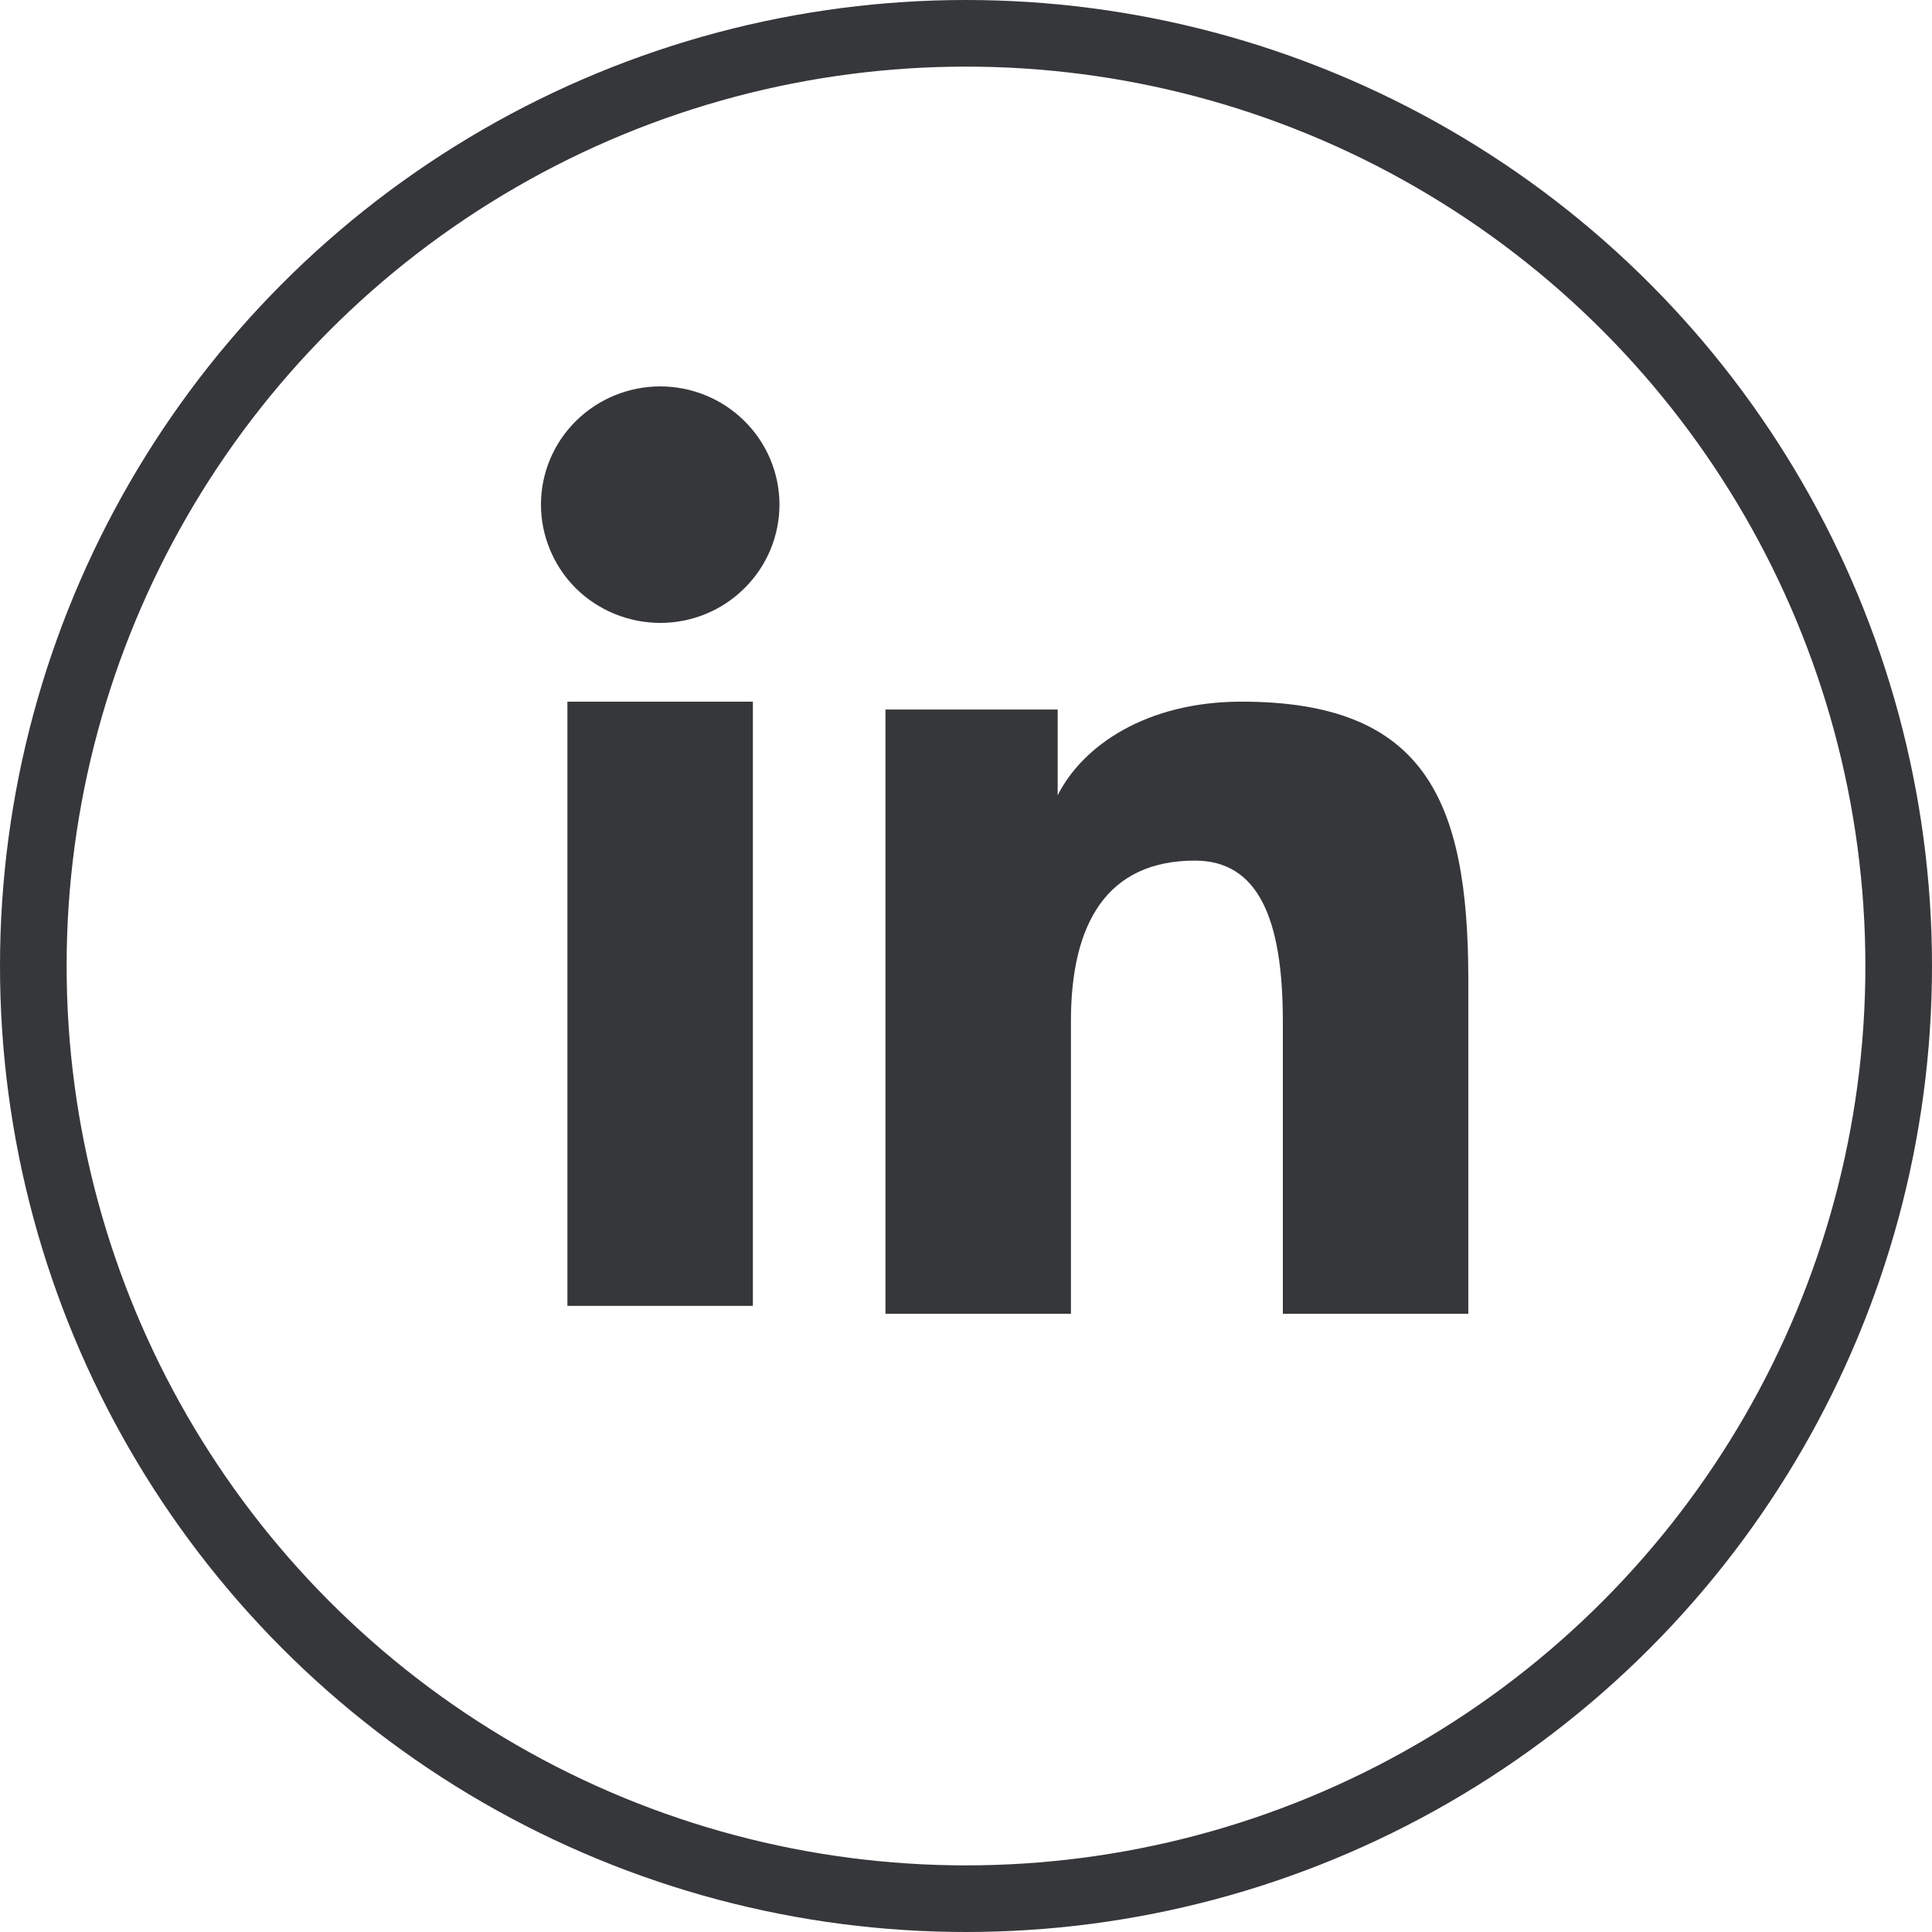<svg width="29" height="29" viewBox="0 0 29 29" fill="none" xmlns="http://www.w3.org/2000/svg">
<circle cx="14.5" cy="14.5" r="14" stroke="#36373A"/>
<path fill-rule="evenodd" clip-rule="evenodd" d="M13.291 10.65H15.876V11.938C16.248 11.197 17.203 10.532 18.637 10.532C21.387 10.532 22.04 12.006 22.04 14.711V19.72H19.256V15.327C19.256 13.787 18.884 12.918 17.936 12.918C16.621 12.918 16.075 13.854 16.075 15.326V19.72H13.291V10.65ZM8.517 19.602H11.301V10.532H8.517V19.602ZM11.7 7.575C11.7 7.808 11.653 8.039 11.563 8.255C11.473 8.47 11.341 8.665 11.175 8.829C10.839 9.164 10.383 9.351 9.909 9.35C9.435 9.349 8.98 9.163 8.643 8.83C8.478 8.665 8.346 8.47 8.257 8.254C8.167 8.039 8.12 7.808 8.12 7.575C8.12 7.104 8.308 6.653 8.644 6.32C8.981 5.987 9.436 5.8 9.909 5.8C10.384 5.8 10.839 5.987 11.175 6.32C11.511 6.653 11.7 7.104 11.7 7.575Z" fill="#36373A"/>
</svg>

